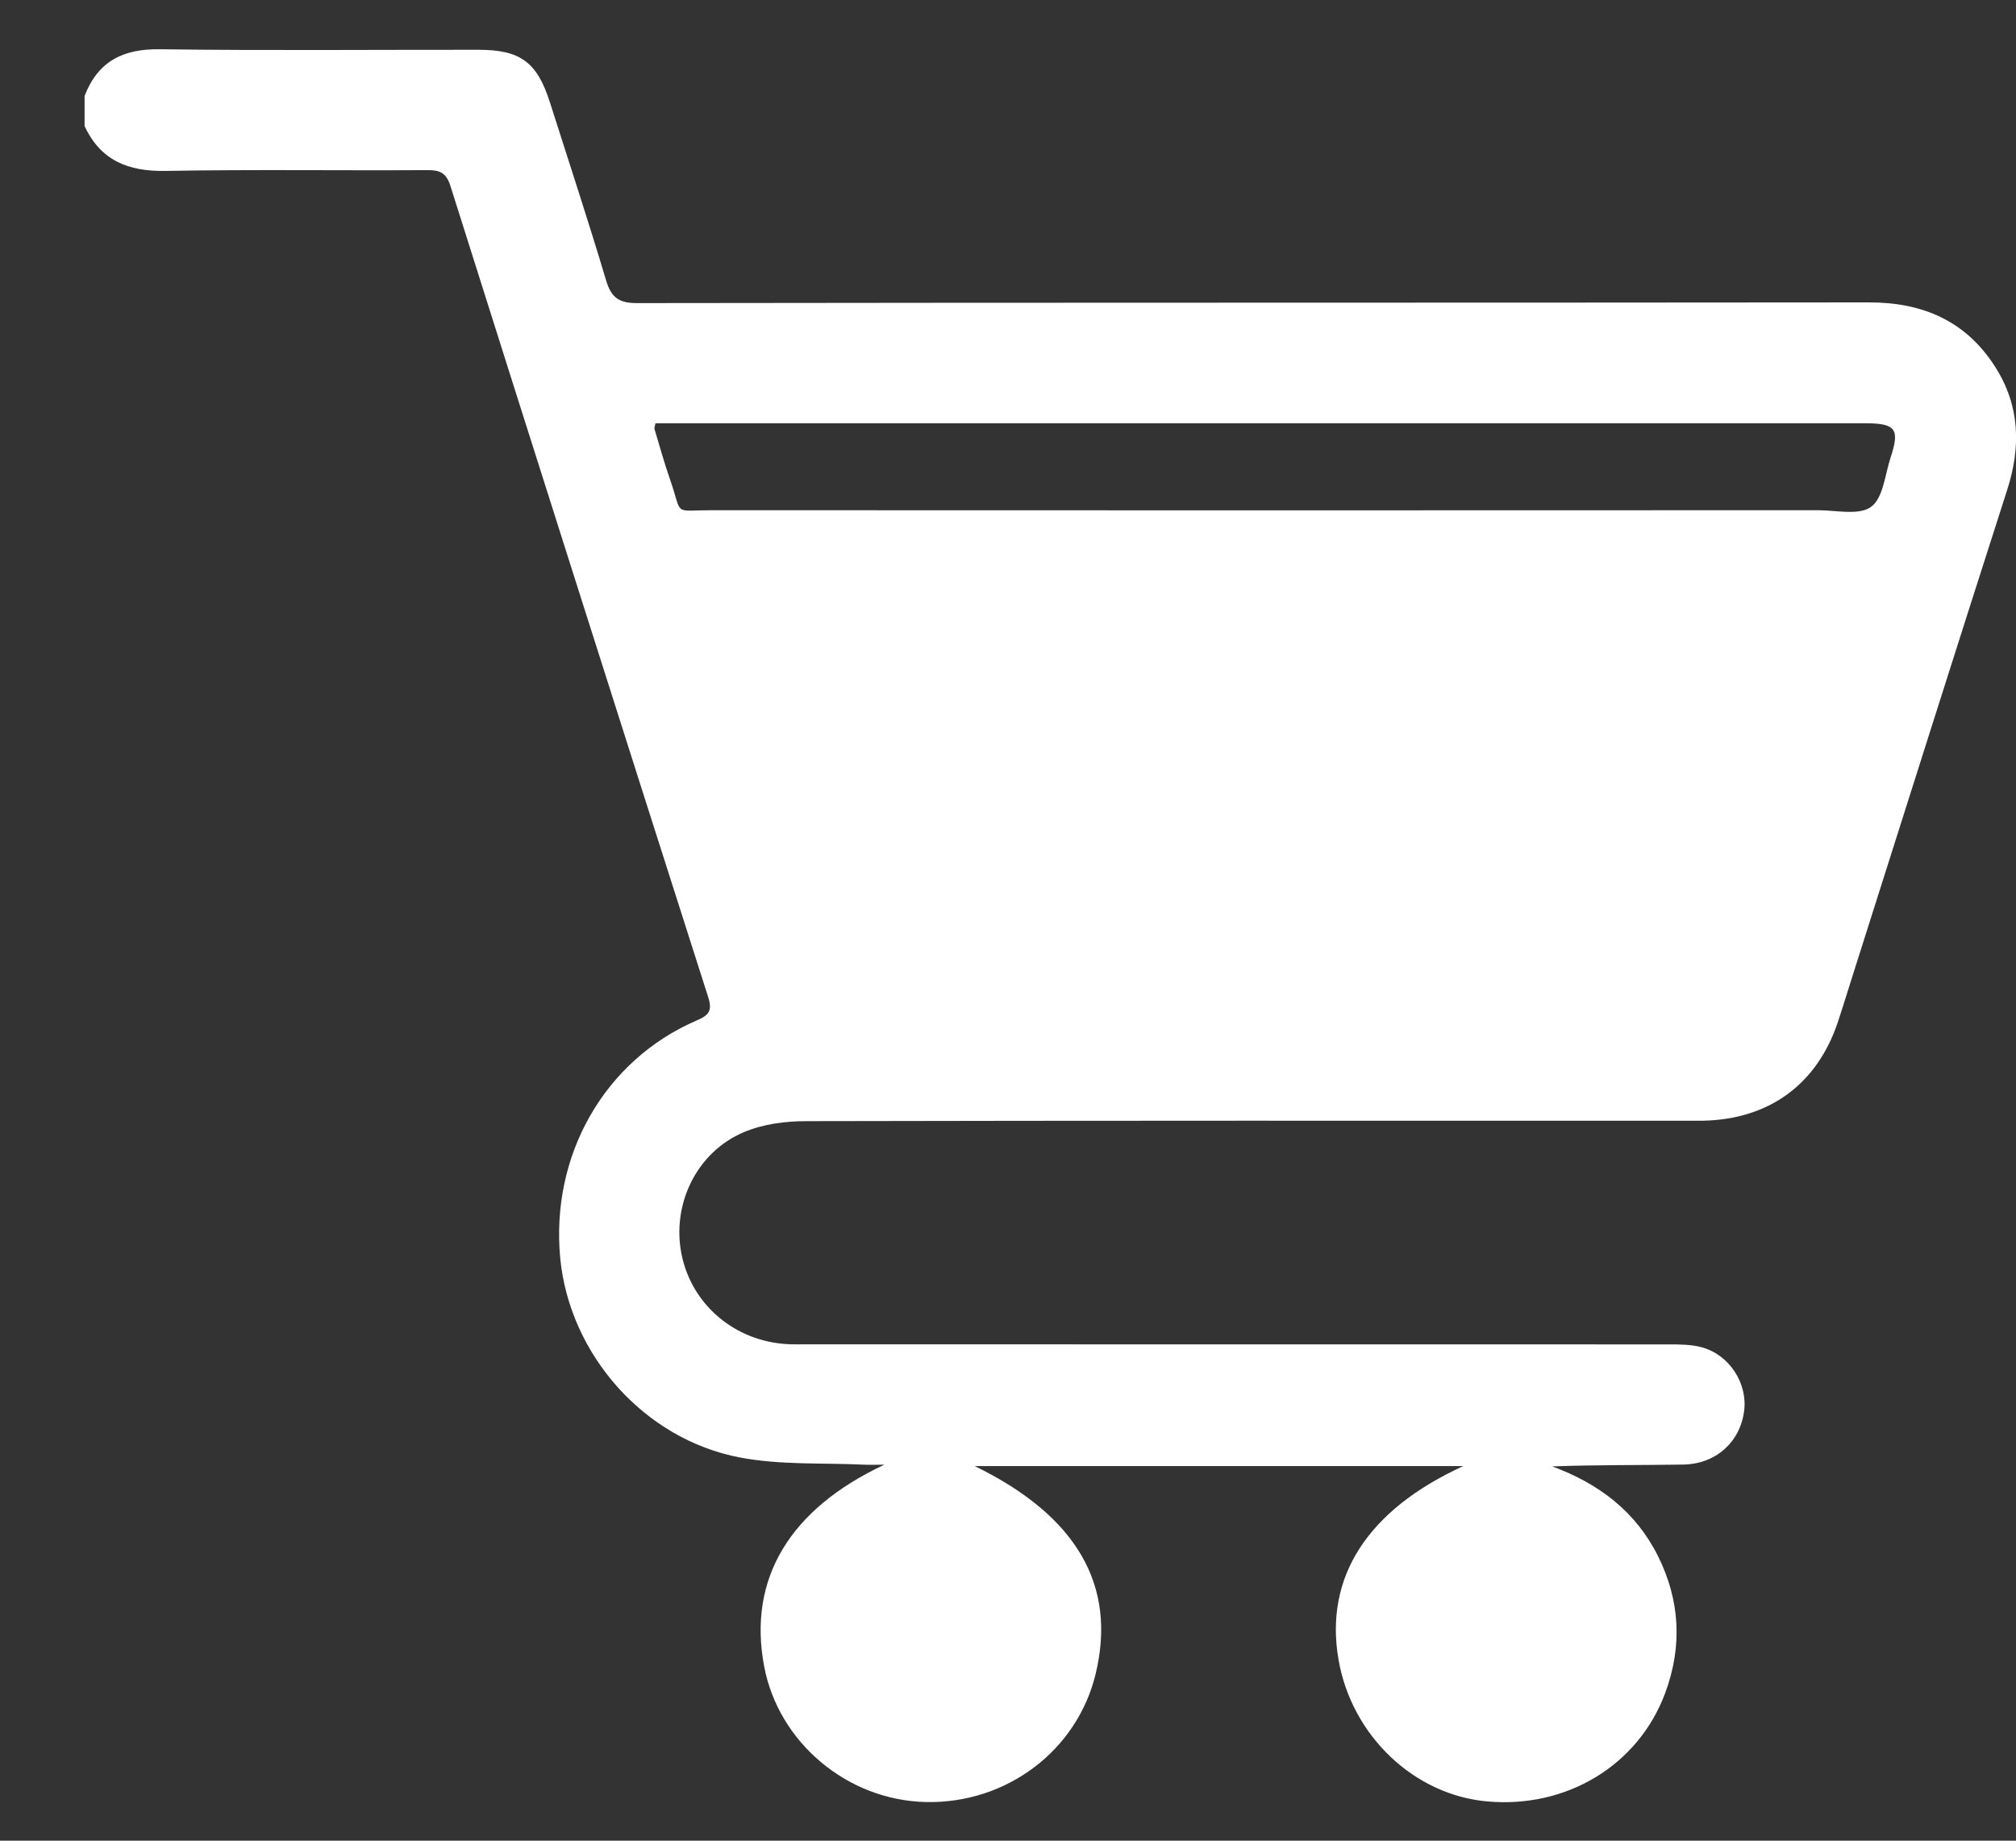 <svg width="23" height="21" viewBox="0 0 23 21" fill="none" xmlns="http://www.w3.org/2000/svg">
<rect x="0" y="0" width="23" height="21" fill="#333333" stroke="none"/>
<g clip-path="url(#clip0_72_90)">
<path d="M0.965 1.095C1.116 0.702 1.4 0.556 1.821 0.562C3.033 0.578 4.246 0.567 5.458 0.568C5.937 0.568 6.127 0.708 6.274 1.168C6.489 1.843 6.711 2.517 6.914 3.196C6.972 3.391 7.055 3.458 7.267 3.458C11.952 3.451 16.637 3.455 21.322 3.45C21.938 3.449 22.43 3.663 22.763 4.186C23.044 4.627 23.058 5.097 22.899 5.59C22.321 7.39 21.751 9.193 21.179 10.995C21.109 11.213 21.043 11.432 20.971 11.65C20.735 12.369 20.184 12.773 19.423 12.786C19.308 12.787 19.193 12.786 19.078 12.786C15.785 12.786 12.492 12.784 9.198 12.791C8.96 12.791 8.705 12.824 8.488 12.916C7.944 13.145 7.659 13.745 7.777 14.317C7.895 14.888 8.386 15.303 8.984 15.335C9.055 15.339 9.127 15.337 9.199 15.337C12.478 15.337 15.757 15.337 19.036 15.338C19.164 15.338 19.297 15.338 19.419 15.372C19.734 15.46 19.94 15.786 19.898 16.1C19.851 16.453 19.576 16.703 19.203 16.709C18.709 16.717 18.214 16.711 17.709 16.73C18.24 16.925 18.661 17.244 18.915 17.752C19.168 18.259 19.195 18.783 18.998 19.315C18.692 20.139 17.875 20.634 16.967 20.552C16.131 20.478 15.42 19.8 15.271 18.935C15.108 17.997 15.597 17.228 16.695 16.726H11.12C12.286 17.294 12.743 18.089 12.5 19.097C12.289 19.972 11.484 20.579 10.564 20.559C9.668 20.54 8.882 19.881 8.718 19.011C8.529 18.012 9.01 17.216 10.09 16.71C10.011 16.71 9.932 16.714 9.854 16.71C9.382 16.688 8.901 16.716 8.441 16.628C7.344 16.419 6.499 15.45 6.392 14.359C6.278 13.18 6.897 12.094 7.951 11.641C8.09 11.581 8.129 11.53 8.079 11.374C7.093 8.29 6.113 5.205 5.138 2.119C5.091 1.972 5.019 1.94 4.878 1.941C3.881 1.947 2.883 1.932 1.886 1.95C1.463 1.957 1.148 1.832 0.965 1.438V1.094L0.965 1.095ZM7.478 4.829C7.471 4.868 7.463 4.883 7.467 4.895C7.525 5.087 7.578 5.281 7.644 5.469C7.792 5.893 7.668 5.821 8.115 5.821C12.324 5.823 16.533 5.823 20.742 5.821C20.948 5.821 21.209 5.883 21.346 5.783C21.485 5.683 21.505 5.416 21.569 5.221C21.677 4.893 21.629 4.829 21.277 4.829C16.753 4.829 12.228 4.829 7.704 4.829H7.478Z" fill="white"/>
</g>
<defs>
<clipPath id="clip0_72_90">
<rect width="22.035" height="20" fill="white" transform="translate(0.965 0.562)"/>
</clipPath>
</defs>
</svg>
